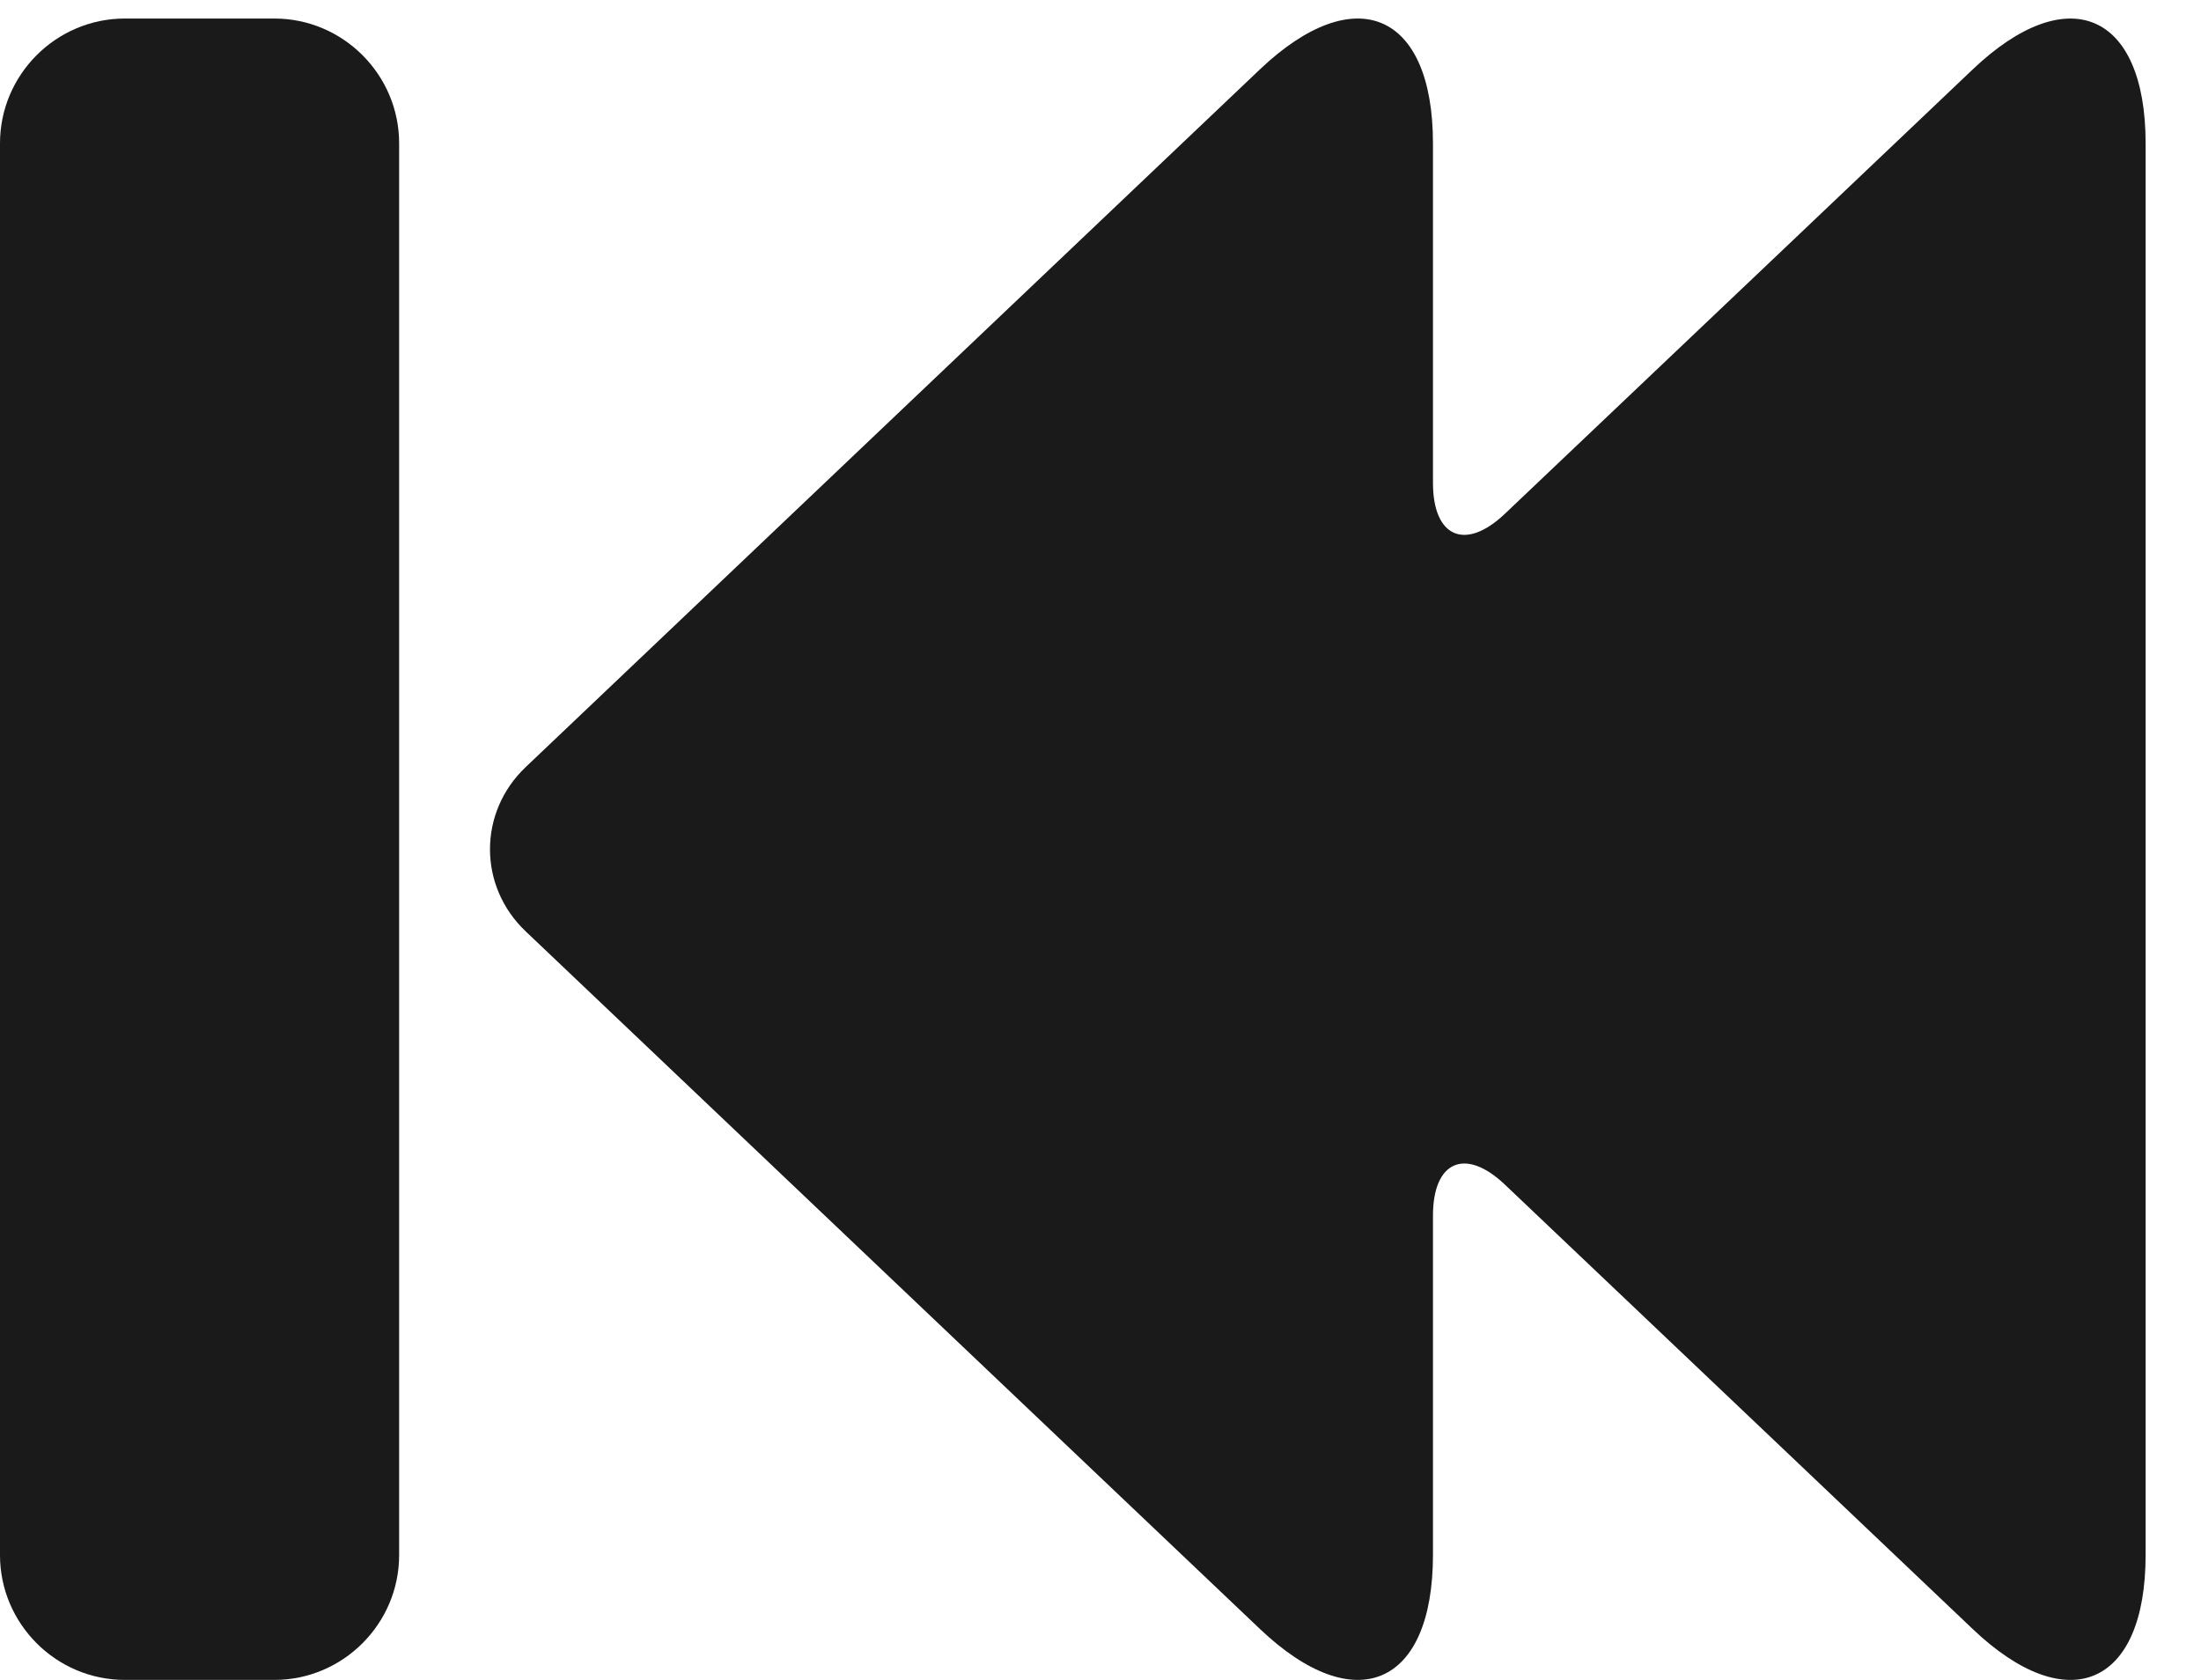<svg width="38" height="29" viewBox="0 0 38 29" fill="none" xmlns="http://www.w3.org/2000/svg">
<path d="M16.161 22.809L21.754 28.122C23.397 29.683 24.74 29.106 24.74 26.841V25.114V20.986C24.74 20.042 25.3 19.801 25.983 20.451L30.893 25.114L34.06 28.123C35.701 29.683 37.044 29.106 37.044 26.841V2.478C37.044 0.215 35.701 -0.362 34.06 1.197L30.892 4.207L25.983 8.868C25.3 9.518 24.74 9.277 24.74 8.335L24.74 4.206V2.477C24.74 0.214 23.396 -0.362 21.753 1.197L16.16 6.511L9.076 13.242C8.254 14.023 8.254 15.298 9.076 16.078L16.161 22.809Z" fill="#1A1A1A"/>
<path d="M2.154 29H4.738C5.922 29 6.891 28.03 6.891 26.846L6.891 2.474C6.891 1.289 5.922 0.32 4.738 0.32H2.154C0.969 0.32 1.43051e-05 1.289 1.43051e-05 2.474L1.43051e-05 26.846C1.43051e-05 28.03 0.969 29 2.154 29Z" fill="#1A1A1A"/>
</svg>
